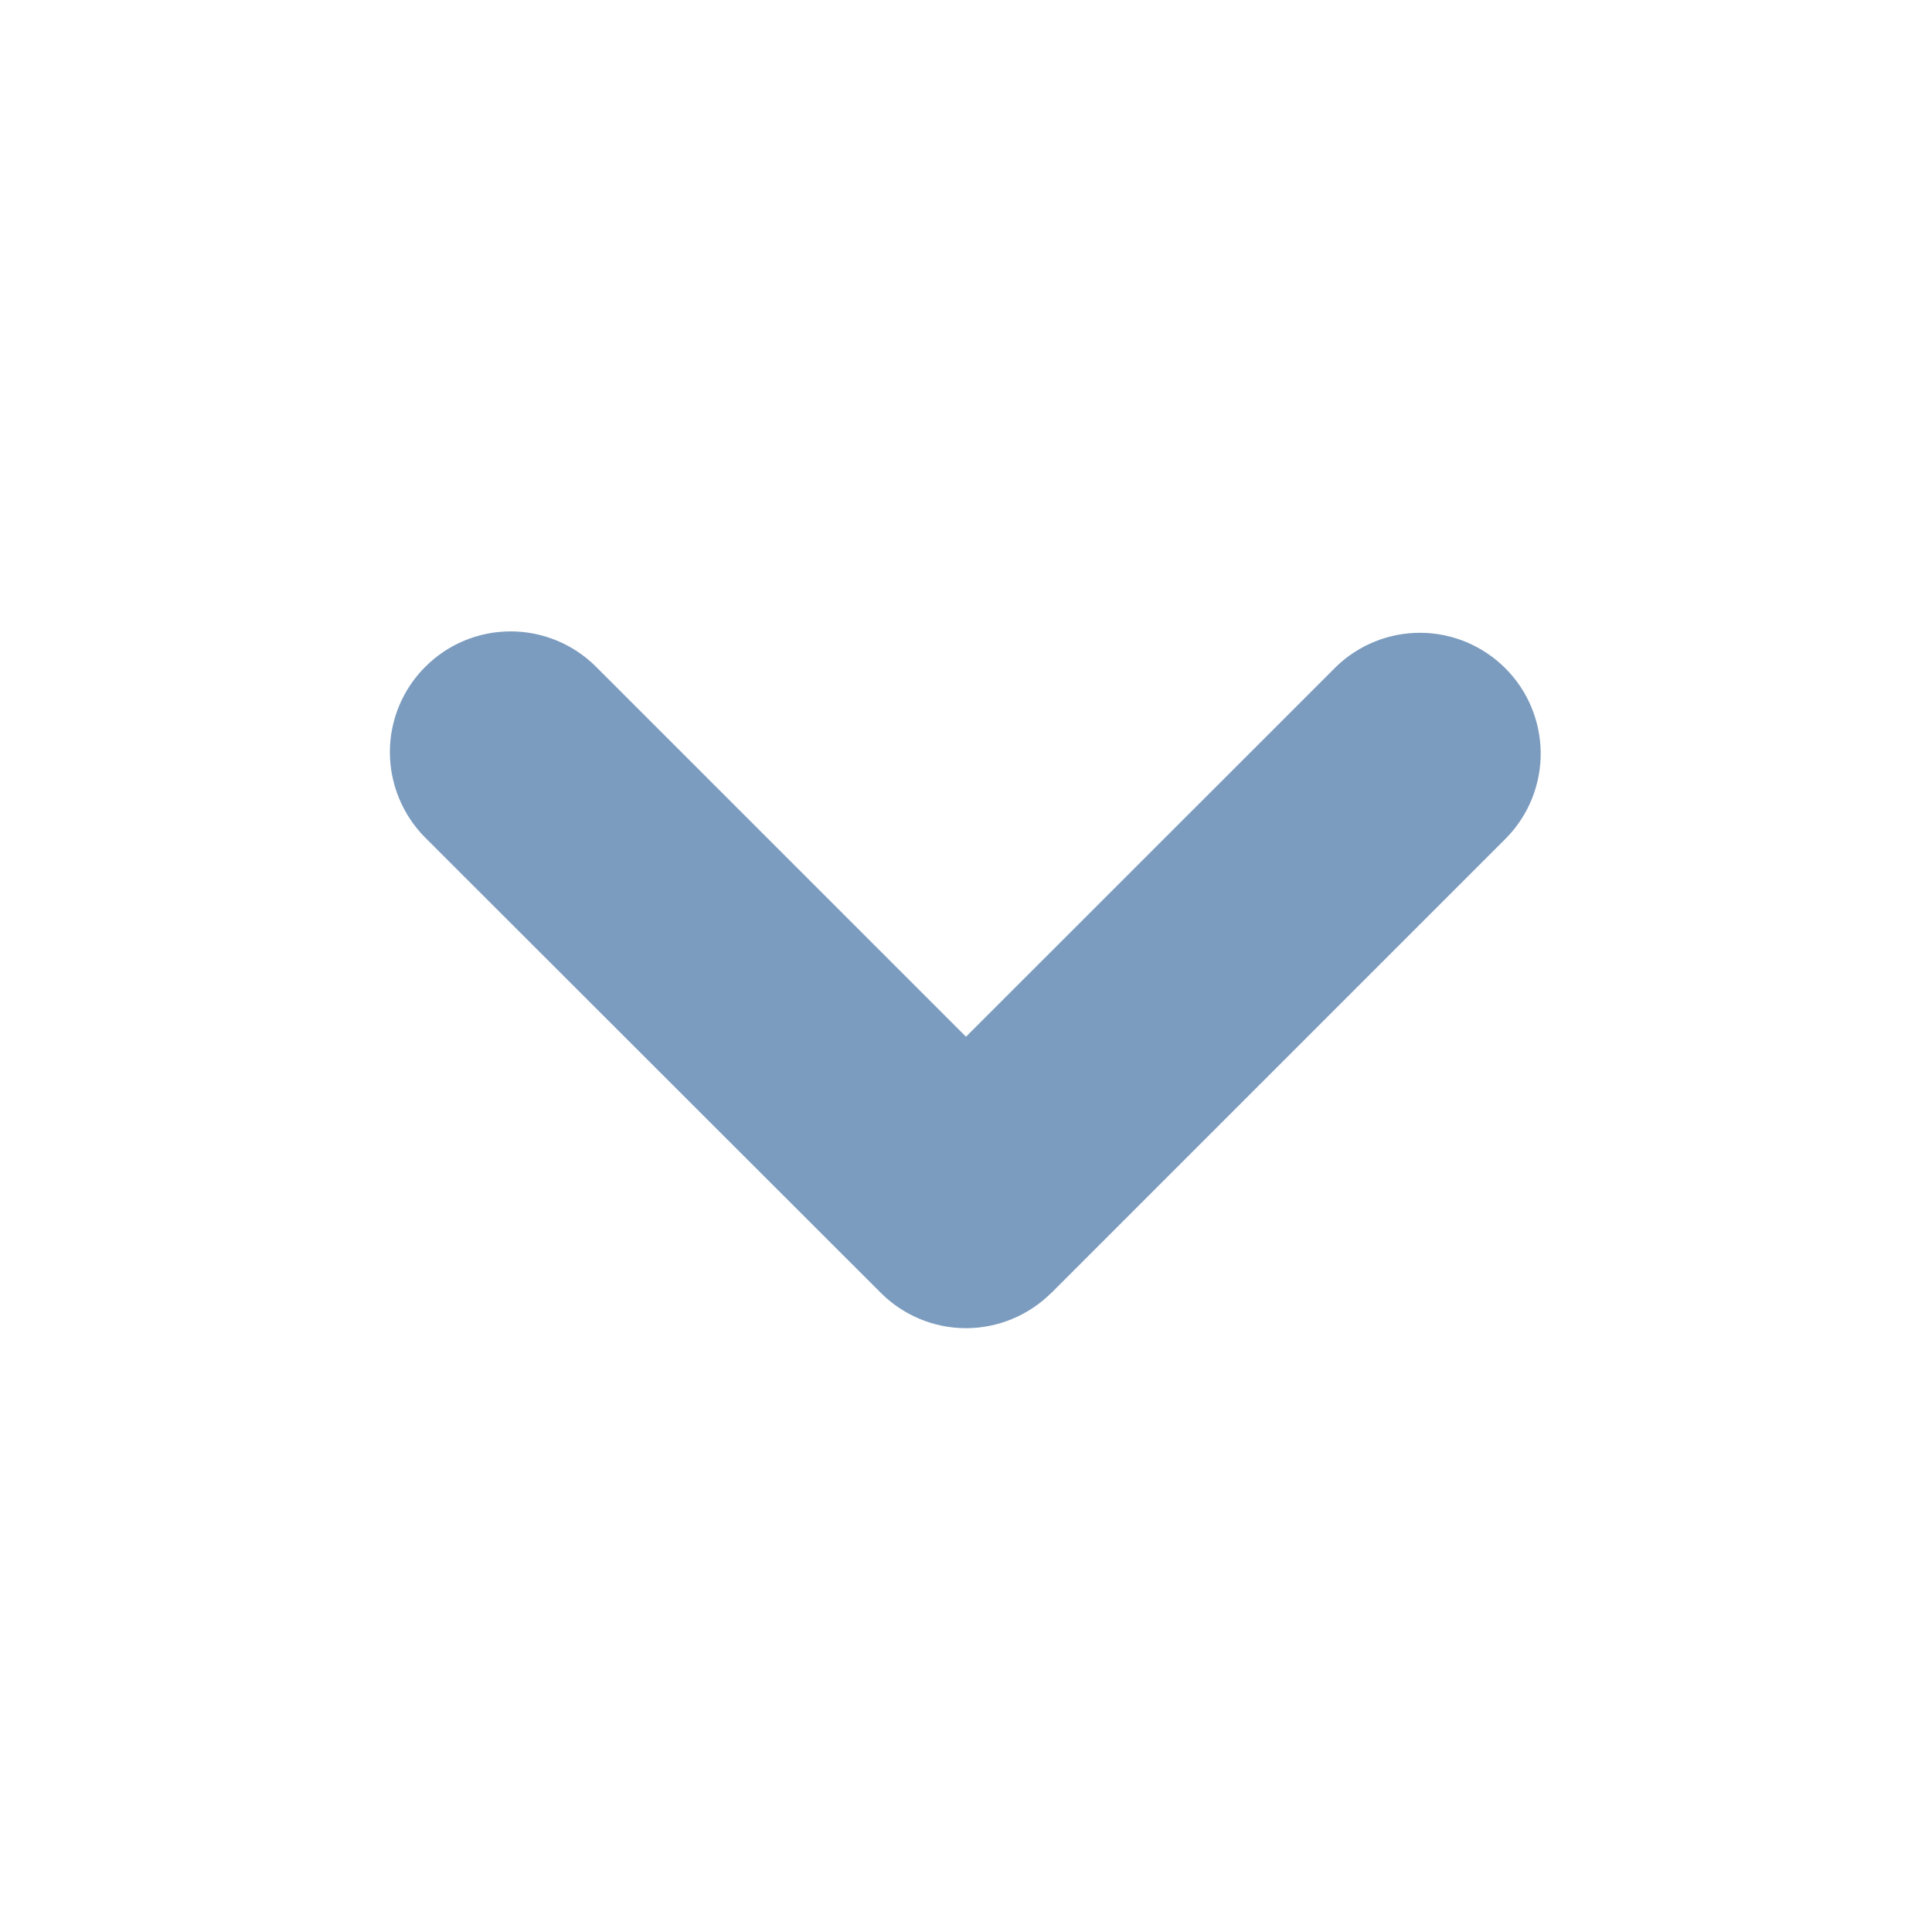 <svg width="15" height="15" viewBox="0 0 15 15" fill="none" xmlns="http://www.w3.org/2000/svg">
<g clip-path="url(#clip0_165_778)">
<path fill-rule="evenodd" clip-rule="evenodd" d="M8.163 10.037C7.987 10.213 7.748 10.312 7.5 10.312C7.252 10.312 7.013 10.213 6.838 10.037L3.301 6.503C3.126 6.327 3.027 6.088 3.027 5.839C3.027 5.591 3.126 5.352 3.302 5.177C3.477 5.001 3.716 4.902 3.965 4.902C4.213 4.902 4.452 5.001 4.628 5.177L7.5 8.049L10.373 5.177C10.549 5.006 10.786 4.911 11.032 4.913C11.278 4.915 11.513 5.014 11.687 5.188C11.861 5.361 11.959 5.596 11.962 5.842C11.964 6.088 11.87 6.325 11.699 6.502L8.163 10.038L8.163 10.037Z" fill="#7C9CBF"/>
</g>
<defs>
<clipPath id="clip0_165_778">
<rect width="15" height="15" fill="white"/>
</clipPath>
</defs>
</svg>
